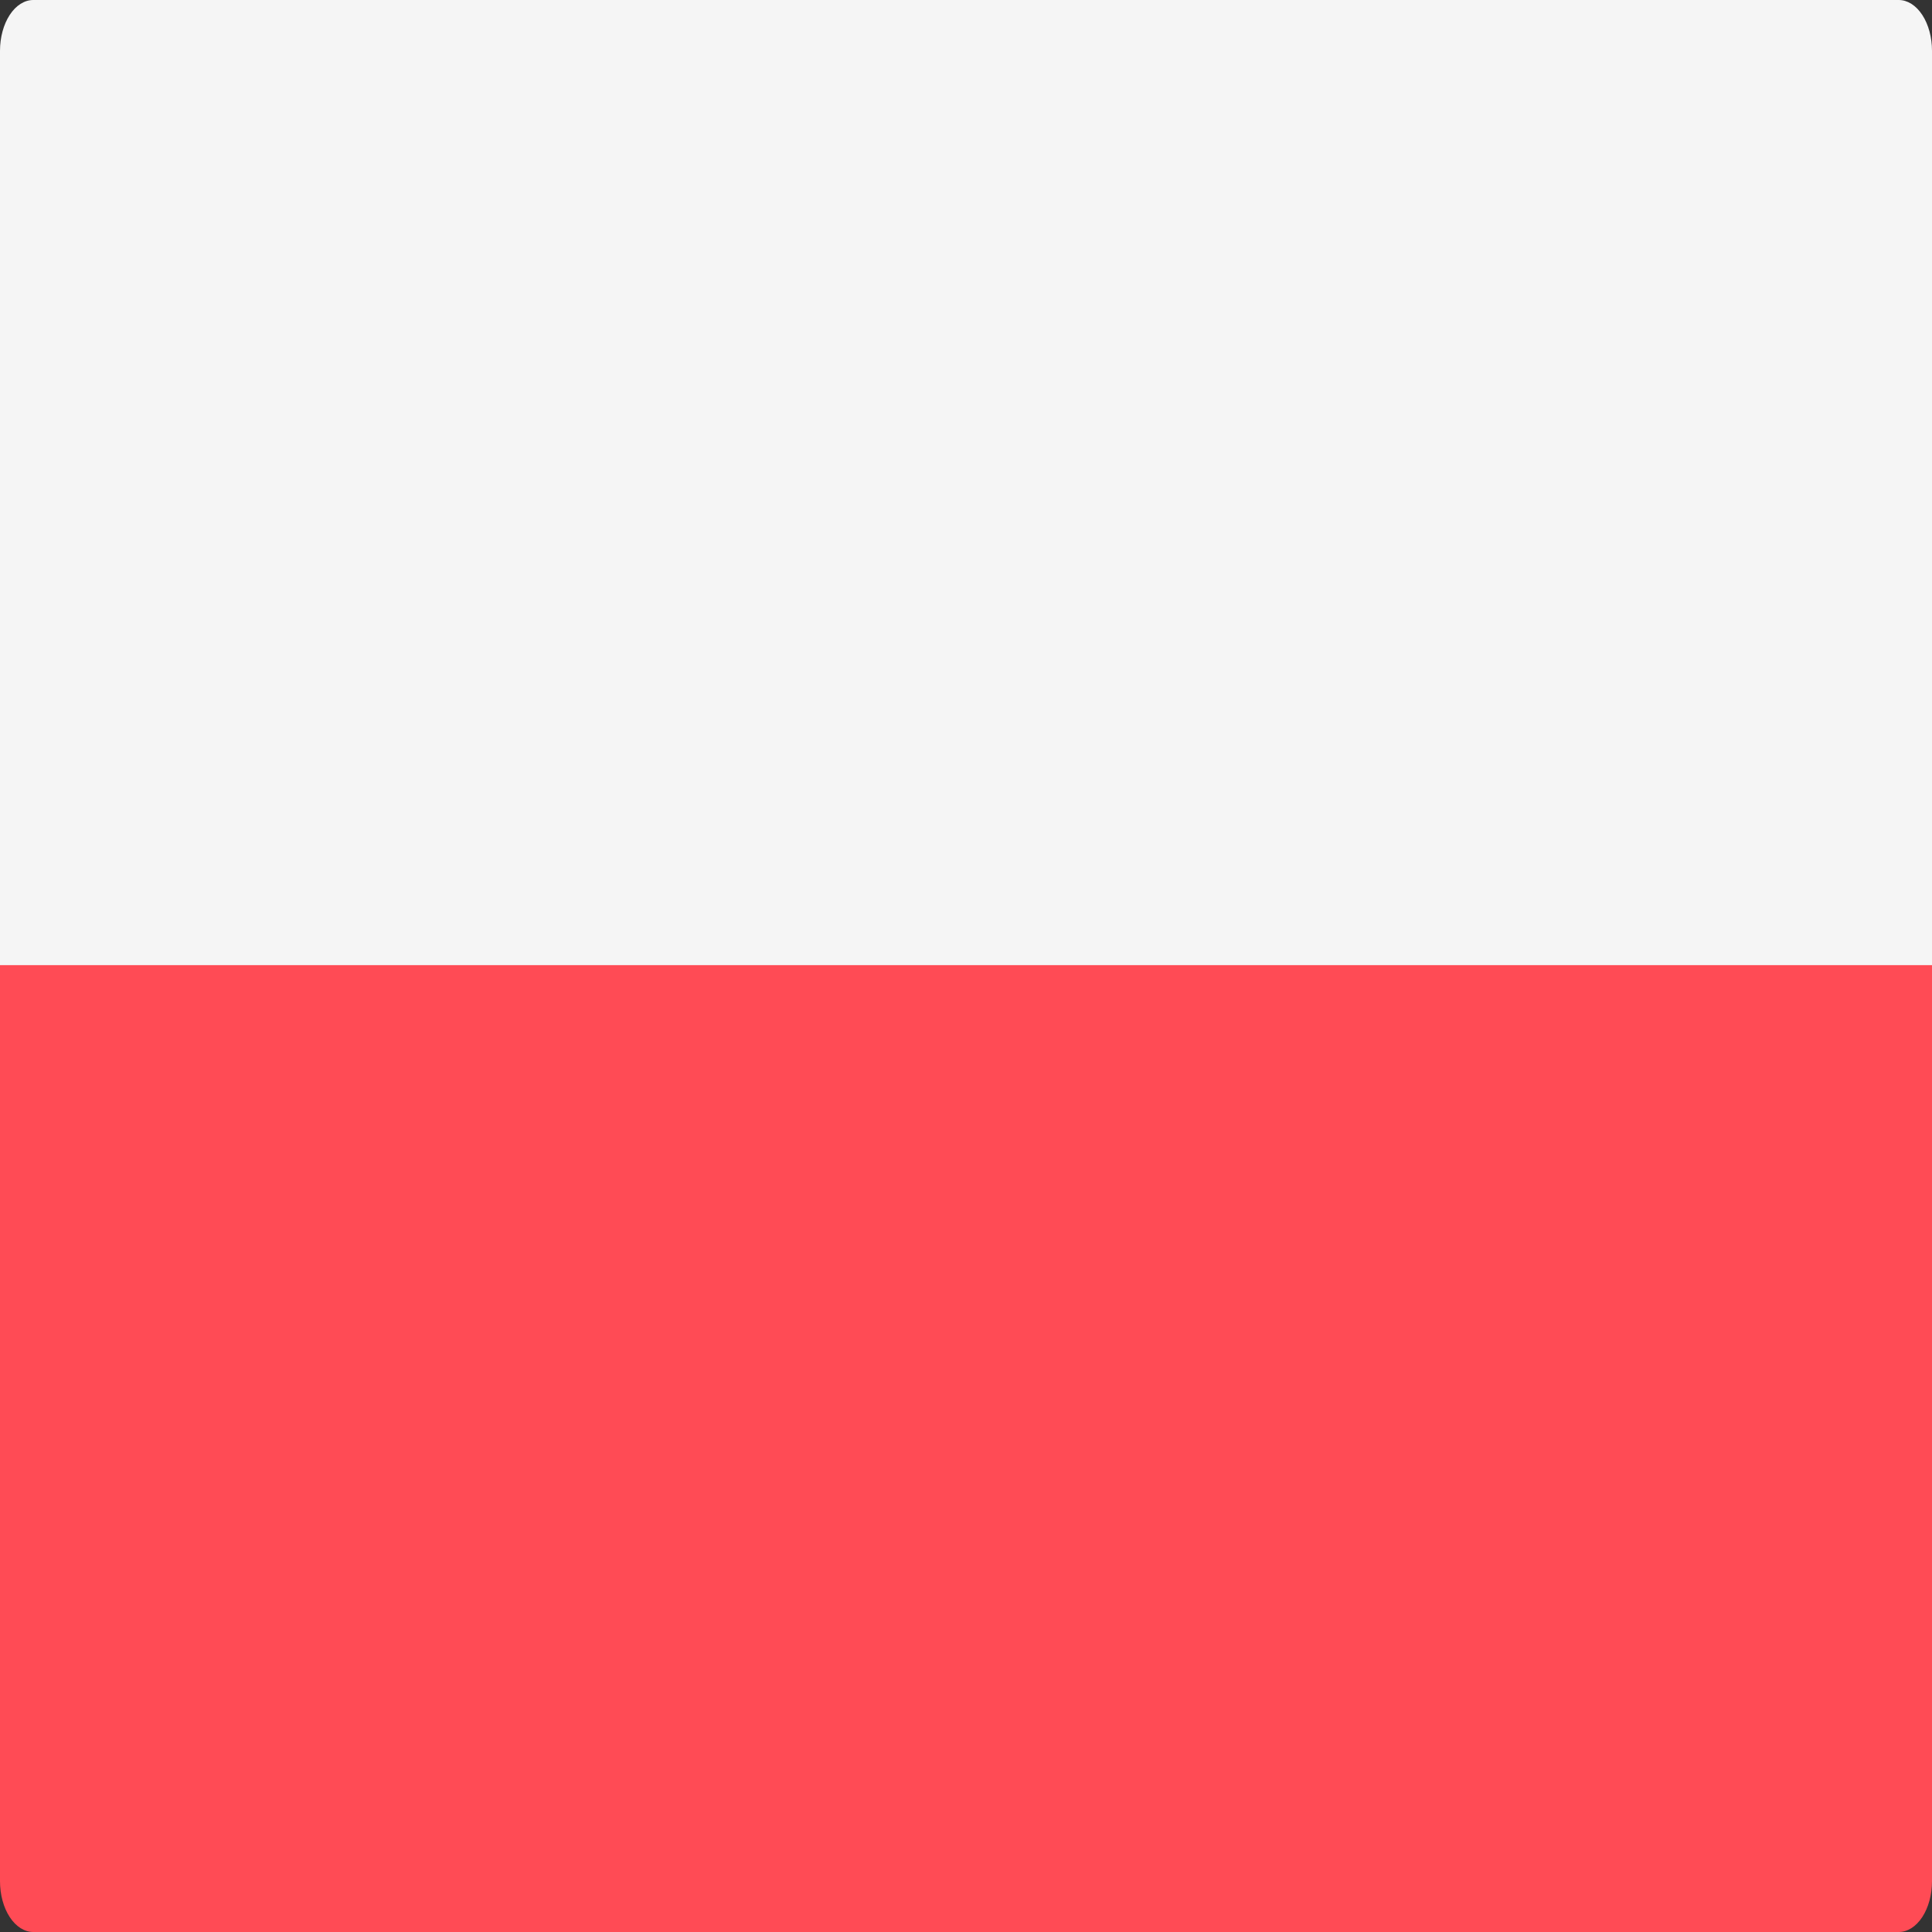 <svg width="512" height="512" viewBox="0 0 512 512" fill="none" xmlns="http://www.w3.org/2000/svg">
<rect x="0" y="0" width="512" height="512" fill="#333333" stroke="none"/>
<g clip-path="url(#clip0_3_1866)">
<path d="M0 256H512V498.526C512 502.099 511.07 505.526 509.414 508.053C507.759 510.58 505.513 512 503.172 512H8.828C6.487 512 4.241 510.58 2.586 508.053C0.93 505.526 0 502.099 0 498.526L0 256Z" fill="#FF4B55"/>
<path d="M512.001 256H0V13.474C0 9.901 0.93 6.474 2.586 3.947C4.241 1.42 6.487 0 8.828 0H503.173C505.514 0 507.76 1.42 509.415 3.947C511.071 6.474 512.001 9.901 512.001 13.474V256Z" fill="#F5F5F5"/>
<path d="M0 255.725H512V414.622C512 416.963 511.07 419.209 509.414 420.864C507.759 422.52 505.513 423.45 503.172 423.45H8.828C6.487 423.45 4.241 422.52 2.586 420.864C0.93 419.209 0 416.963 0 414.622L0 255.725Z" fill="#FF4B55"/>
<path d="M512.001 255.725H0V96.828C0 94.487 0.93 92.242 2.586 90.586C4.241 88.93 6.487 88 8.828 88H503.173C505.514 88 507.76 88.93 509.415 90.586C511.071 92.242 512.001 94.487 512.001 96.828V255.725Z" fill="#F5F5F5"/>
</g>
<defs>
<clipPath id="clip0_3_1866">
<rect width="512" height="512" fill="white"/>
</clipPath>
</defs>
</svg>
